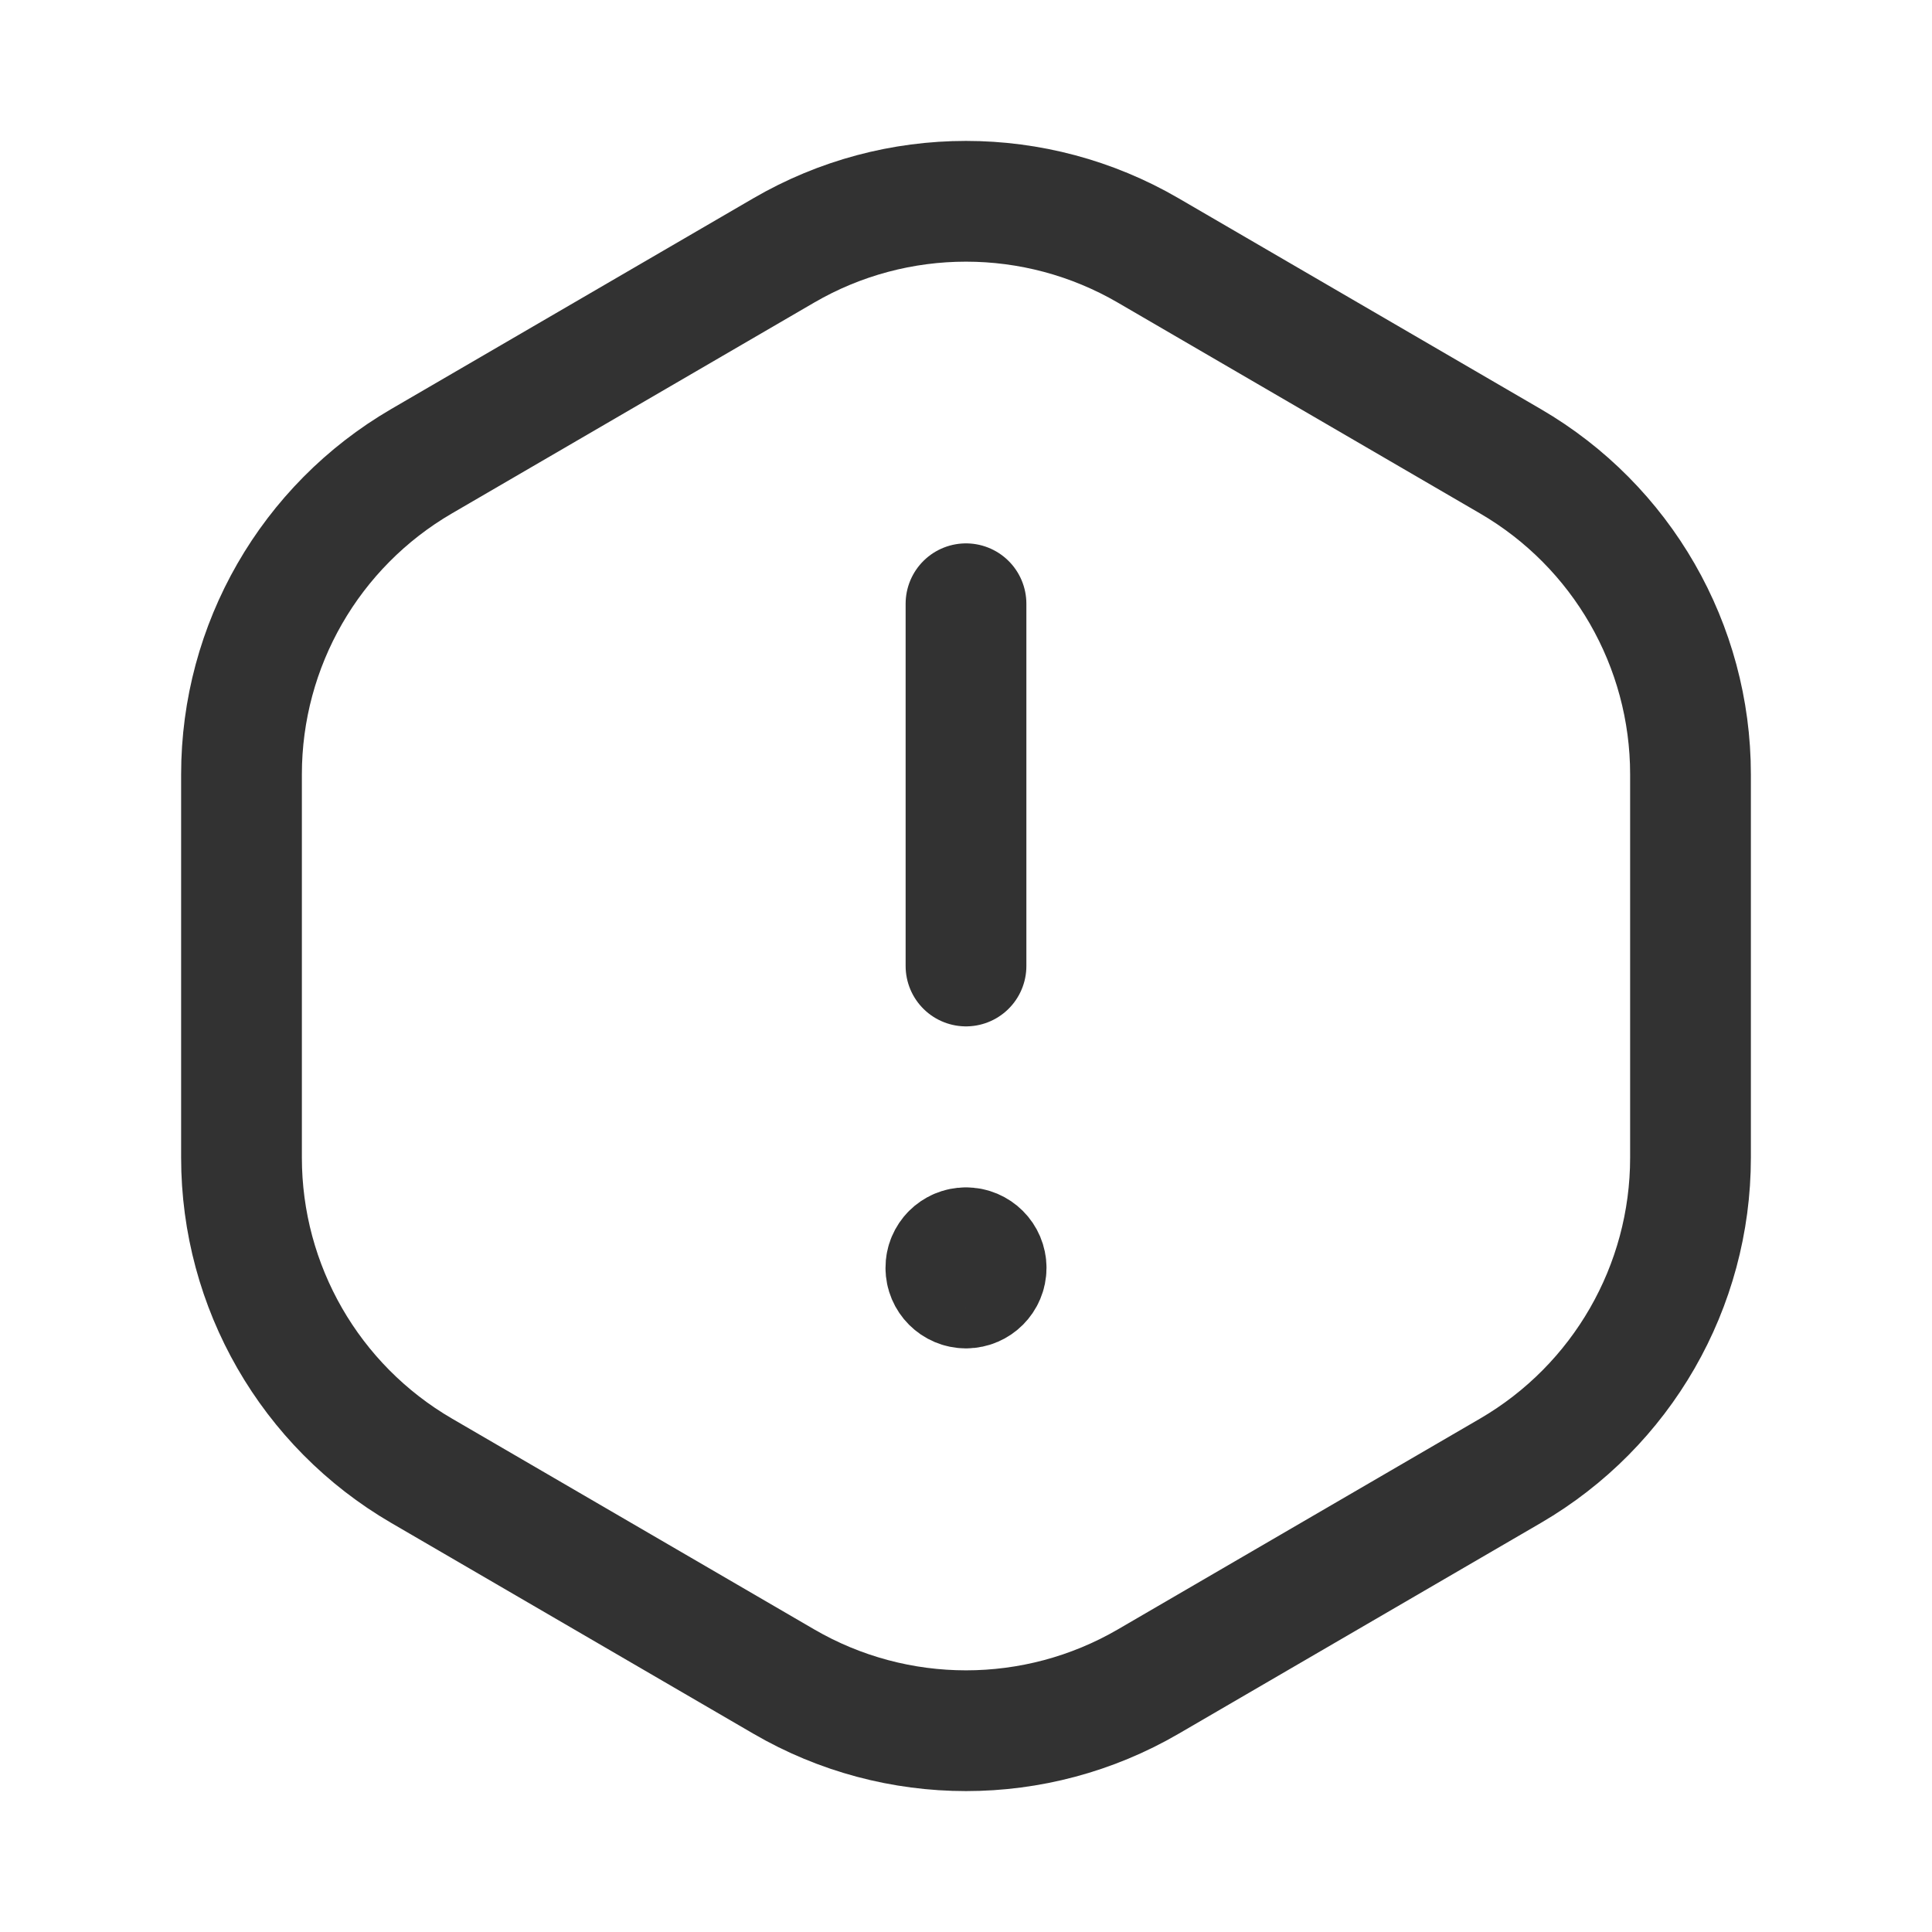 <?xml version="1.0" encoding="utf-8"?>
<!-- Generator: Adobe Illustrator 24.0.2, SVG Export Plug-In . SVG Version: 6.00 Build 0)  -->
<svg version="1.1" id="Layer_3" xmlns="http://www.w3.org/2000/svg" xmlns:xlink="http://www.w3.org/1999/xlink" x="0px" y="0px"
	 width="24px" height="24px" viewBox="0 0 24 24" enable-background="new 0 0 24 24" xml:space="preserve">
<g>
	<path fill="none" d="M0,0h24v24H0V0z"/>
	<g>
		<path fill="none" stroke="#323232" stroke-width="1.5" stroke-linecap="round" stroke-linejoin="round" d="M12,12V7.5"/>
		<path fill="none" stroke="#323232" stroke-width="1.5" stroke-linecap="round" stroke-linejoin="round" d="M11.999,15.5
			c-0.138,0-0.25,0.112-0.249,0.25c0,0.138,0.112,0.25,0.25,0.25s0.25-0.112,0.25-0.25S12.138,15.5,11.999,15.5"/>
		<path fill="none" stroke="#323232" stroke-width="1.5" stroke-linecap="round" stroke-linejoin="round" d="M3,14.381V9.619
			C3,8.017,3.852,6.536,5.236,5.73l4.5-2.619c1.399-0.814,3.128-0.814,4.527,0l4.5,2.619C20.148,6.536,21,8.017,21,9.619v4.762
			c0,1.602-0.852,3.083-2.236,3.889l-4.5,2.619c-1.399,0.814-3.128,0.814-4.527,0l-4.5-2.619C3.852,17.464,3,15.983,3,14.381z"/>
	</g>
</g>
</svg>
